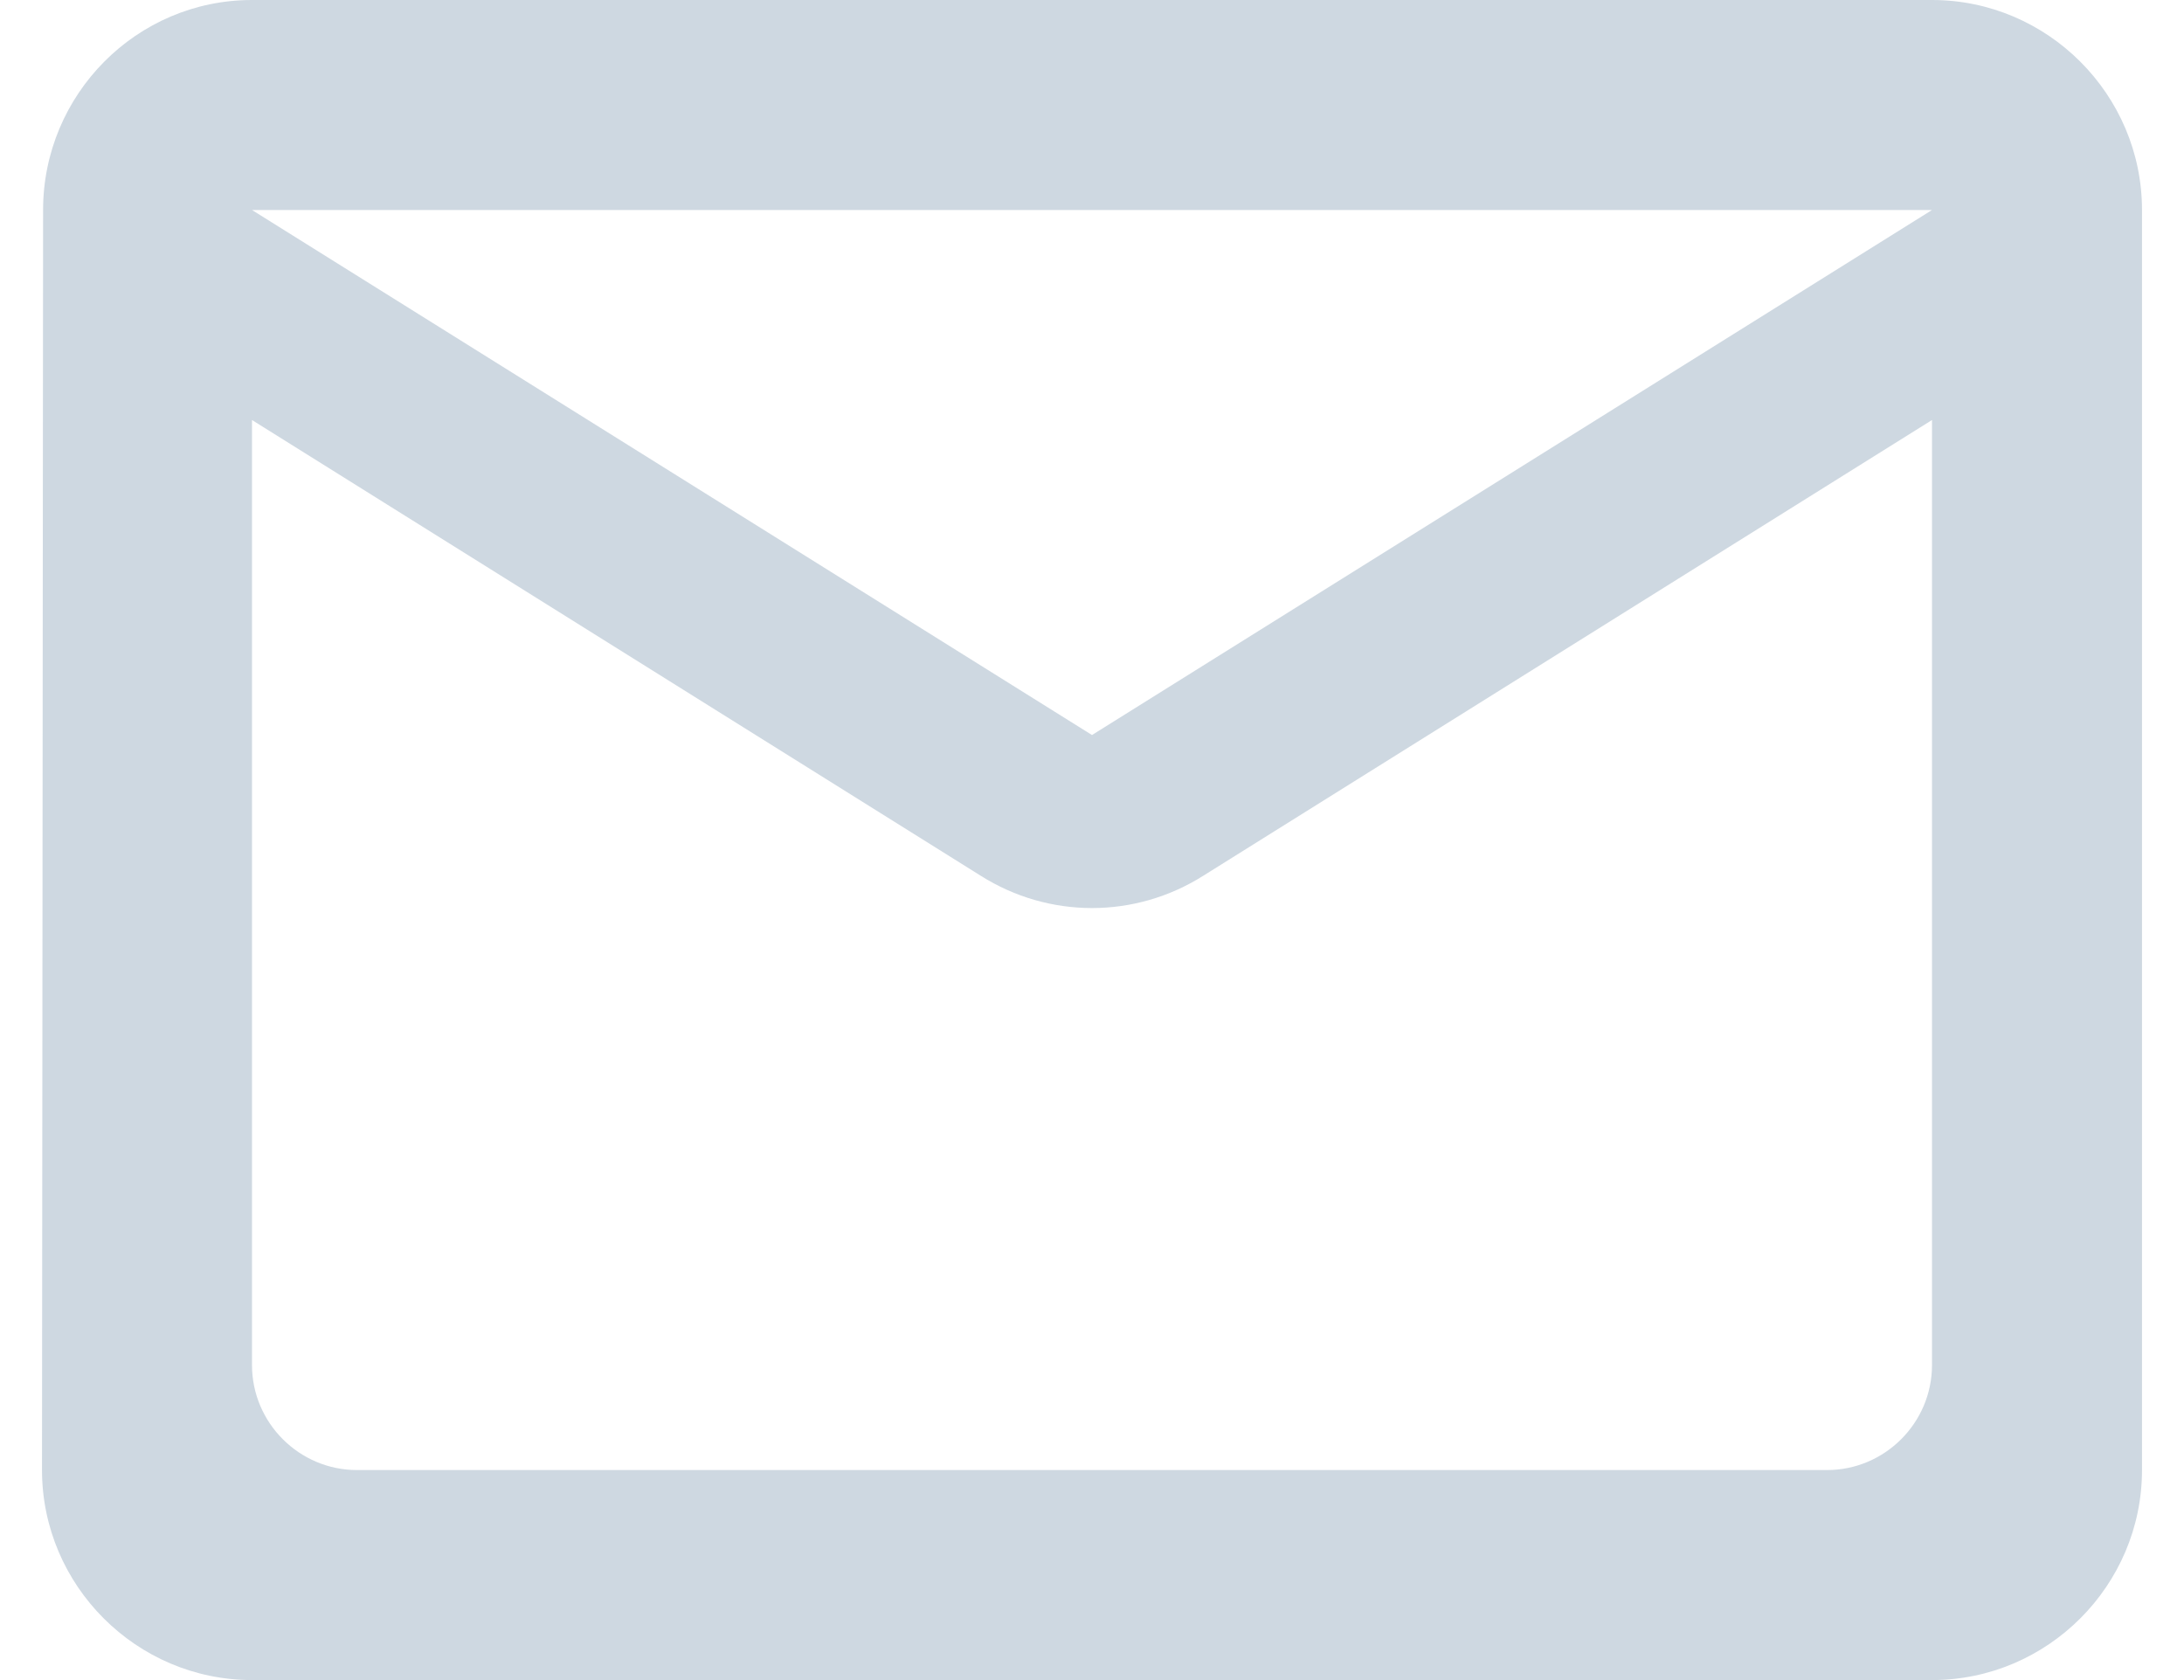 <?xml version="1.0" encoding="UTF-8"?>
<svg width="26px" height="20px" viewBox="0 0 26 20" version="1.1" xmlns="http://www.w3.org/2000/svg" xmlns:xlink="http://www.w3.org/1999/xlink">
    <!-- Generator: sketchtool 52.1 (67048) - http://www.bohemiancoding.com/sketch -->
    <title>AC820D18-FA33-42C1-BC70-C1ADB0B6AAEC</title>
    <desc>Created with sketchtool.</desc>
    <g id="Parte-1-+" stroke="none" stroke-width="1" fill="none" fill-rule="evenodd">
        <g id="Mod-Plani-16" transform="translate(-700, -541)" fill="#CED8E1" fill-rule="nonzero">
            <g id="Modal">
                <path d="M723,541 L703,541 C701.625,541 700.513,542.125 700.513,543.5 L700.5,558.5 C700.5,559.875 701.625,561 703,561 L723,561 C724.375,561 725.5,559.875 725.5,558.5 L725.5,543.5 C725.5,542.125 724.375,541 723,541 Z M721.75,558.5 L704.25,558.5 C703.562,558.5 703,557.938 703,557.25 L703,546 L711.675,551.425 C712.487,551.938 713.513,551.938 714.325,551.425 L723,546 L723,557.25 C723,557.938 722.438,558.5 721.75,558.5 Z M713,549.75 L703,543.5 L723,543.5 L713,549.75 Z" id="Mail-icon"></path>
            </g>
        </g>
    </g>
</svg>